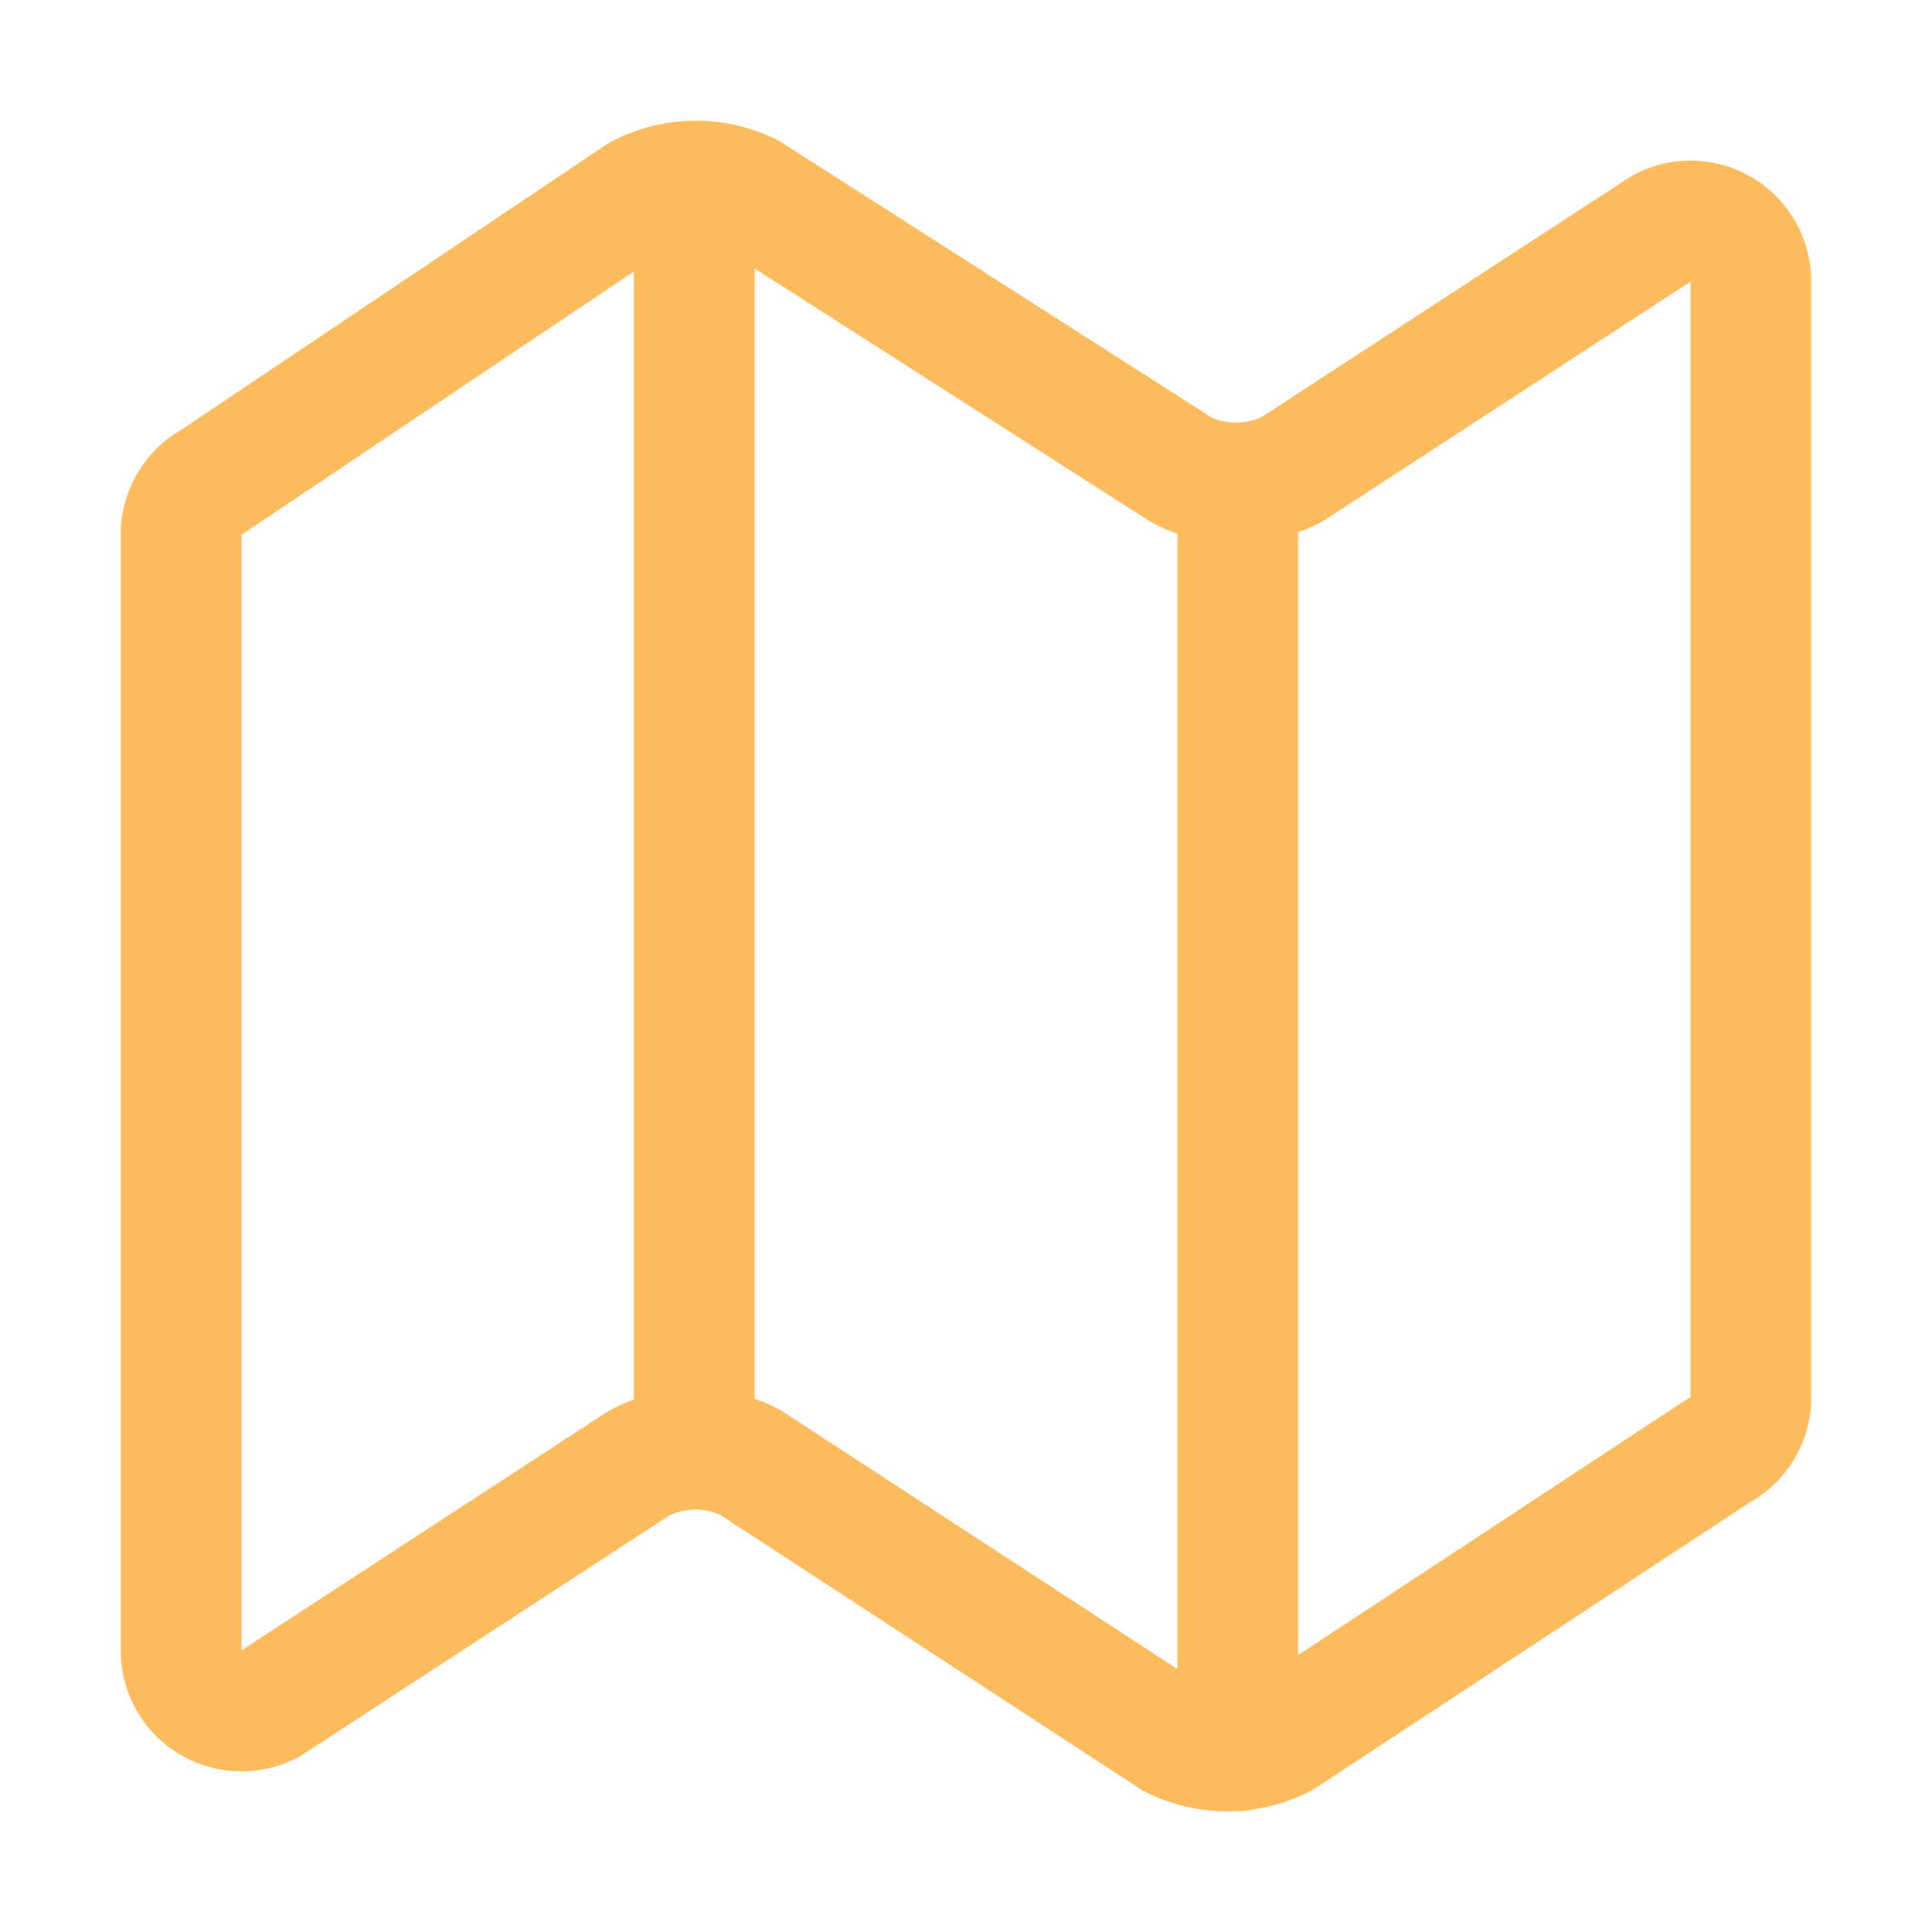 <svg xmlns="http://www.w3.org/2000/svg" class="ionicon" viewBox="0 0 512 512">
    <defs>
        <!-- Define the stroke color -->
        <linearGradient id="strokeGradient" x1="0%" y1="0%" x2="100%" y2="100%">
            <stop offset="0%" style="stop-color:#FFBC5E" />
            <stop offset="100%" style="stop-color:#FFBC5E" />
        </linearGradient>
    </defs>
    <!-- The actual path with the defined stroke color -->
    <path d="M313.27 124.64L198.73 51.36a32 32 0 00-29.28.35L56.51 127.49A16 16 0 0048 141.63v295.8a16 16 0 0023.49 14.14l97.82-63.79a32 32 0 0129.5-.24l111.86 73a32 32 0 0029.27-.11l115.43-75.94a16 16 0 008.63-14.2V74.57a16 16 0 00-23.49-14.14l-98 63.86a32 32 0 01-29.24.35zM328 128v336M184 48v336" fill="none" stroke="url(#strokeGradient)" stroke-linecap="round" stroke-linejoin="round" stroke-width="32"/>
</svg>
